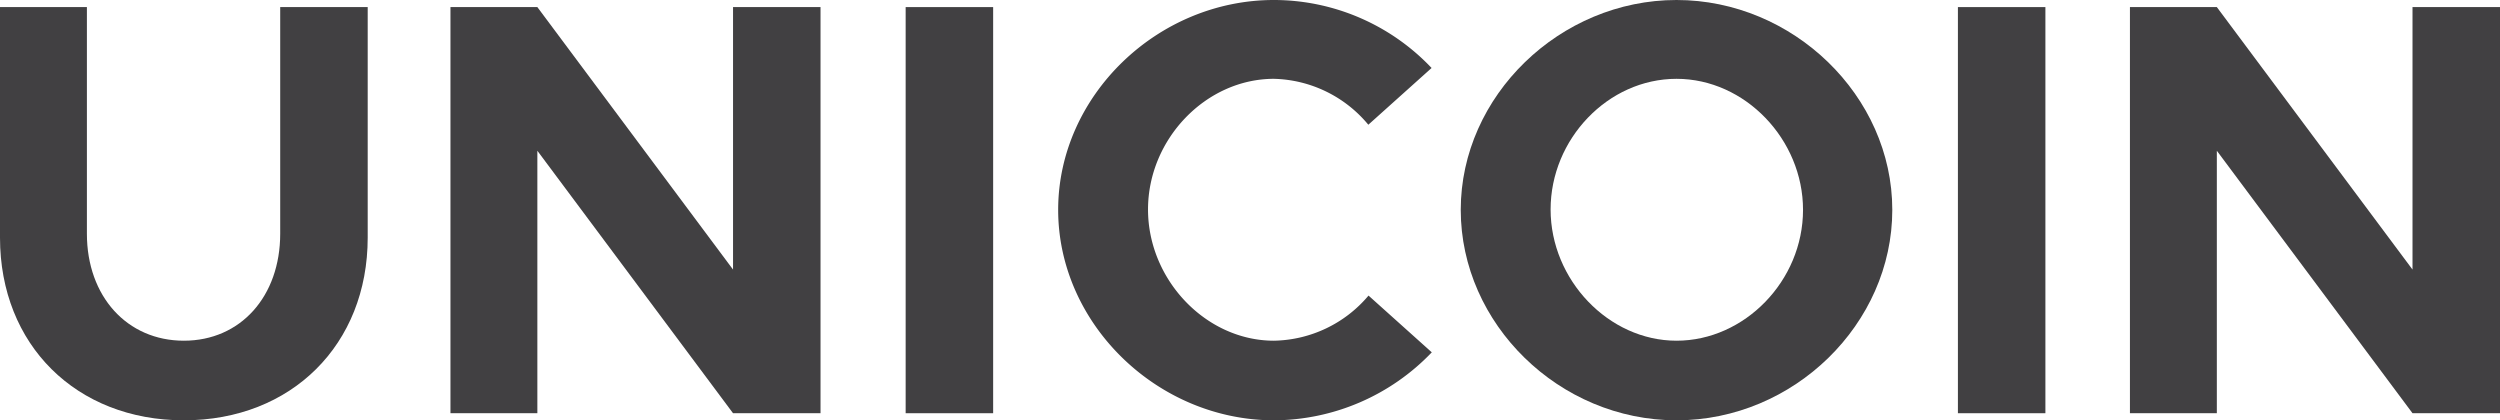 <svg xmlns="http://www.w3.org/2000/svg" viewBox="0 0 253.74 42.66"><defs><style>.cls-1{fill:#414042;}</style></defs><title>unicoin-color-text</title><g id="Layer_2" data-name="Layer 2"><g id="Layer_1-2" data-name="Layer 1"><path class="cls-1" d="M0,24.12V.72H8.82v23c0,6.36,4.08,10.86,9.84,10.86s9.78-4.5,9.78-10.86V.72h8.88v23.4c0,10.86-7.74,18.54-18.66,18.54S0,35,0,24.12Z"/><path class="cls-1" d="M45.72.72h8.82L74.4,27.36V.72h8.88V41.94H74.4L54.54,15.3V41.94H45.72Z"/><path class="cls-1" d="M91.92.72h8.88V41.94H91.92Z"/><path class="cls-1" d="M107.4,21.3C107.4,9.72,117.48,0,129.3,0a22.06,22.06,0,0,1,16,6.9l-6.42,5.76A12.84,12.84,0,0,0,129.3,8c-6.9,0-12.78,6.12-12.78,13.26s5.88,13.32,12.78,13.32A12.84,12.84,0,0,0,138.9,30l6.42,5.76a22.3,22.3,0,0,1-16,6.9C117.48,42.66,107.4,32.88,107.4,21.3Z"/><path class="cls-1" d="M148.26,21.3c0-11.58,10.08-21.3,21.9-21.3s21.9,9.72,21.9,21.3-10,21.36-21.9,21.36S148.26,32.88,148.26,21.3Zm34.74,0C183,14.16,177.12,8,170.16,8s-12.78,6.12-12.78,13.26,5.88,13.32,12.78,13.32S183,28.5,183,21.3Z"/><path class="cls-1" d="M198.72.72h8.88V41.94h-8.88Z"/><path class="cls-1" d="M216.18.72H225l19.86,26.64V.72h8.88V41.94h-8.88L225,15.3V41.94h-8.82Z"/></g></g></svg>